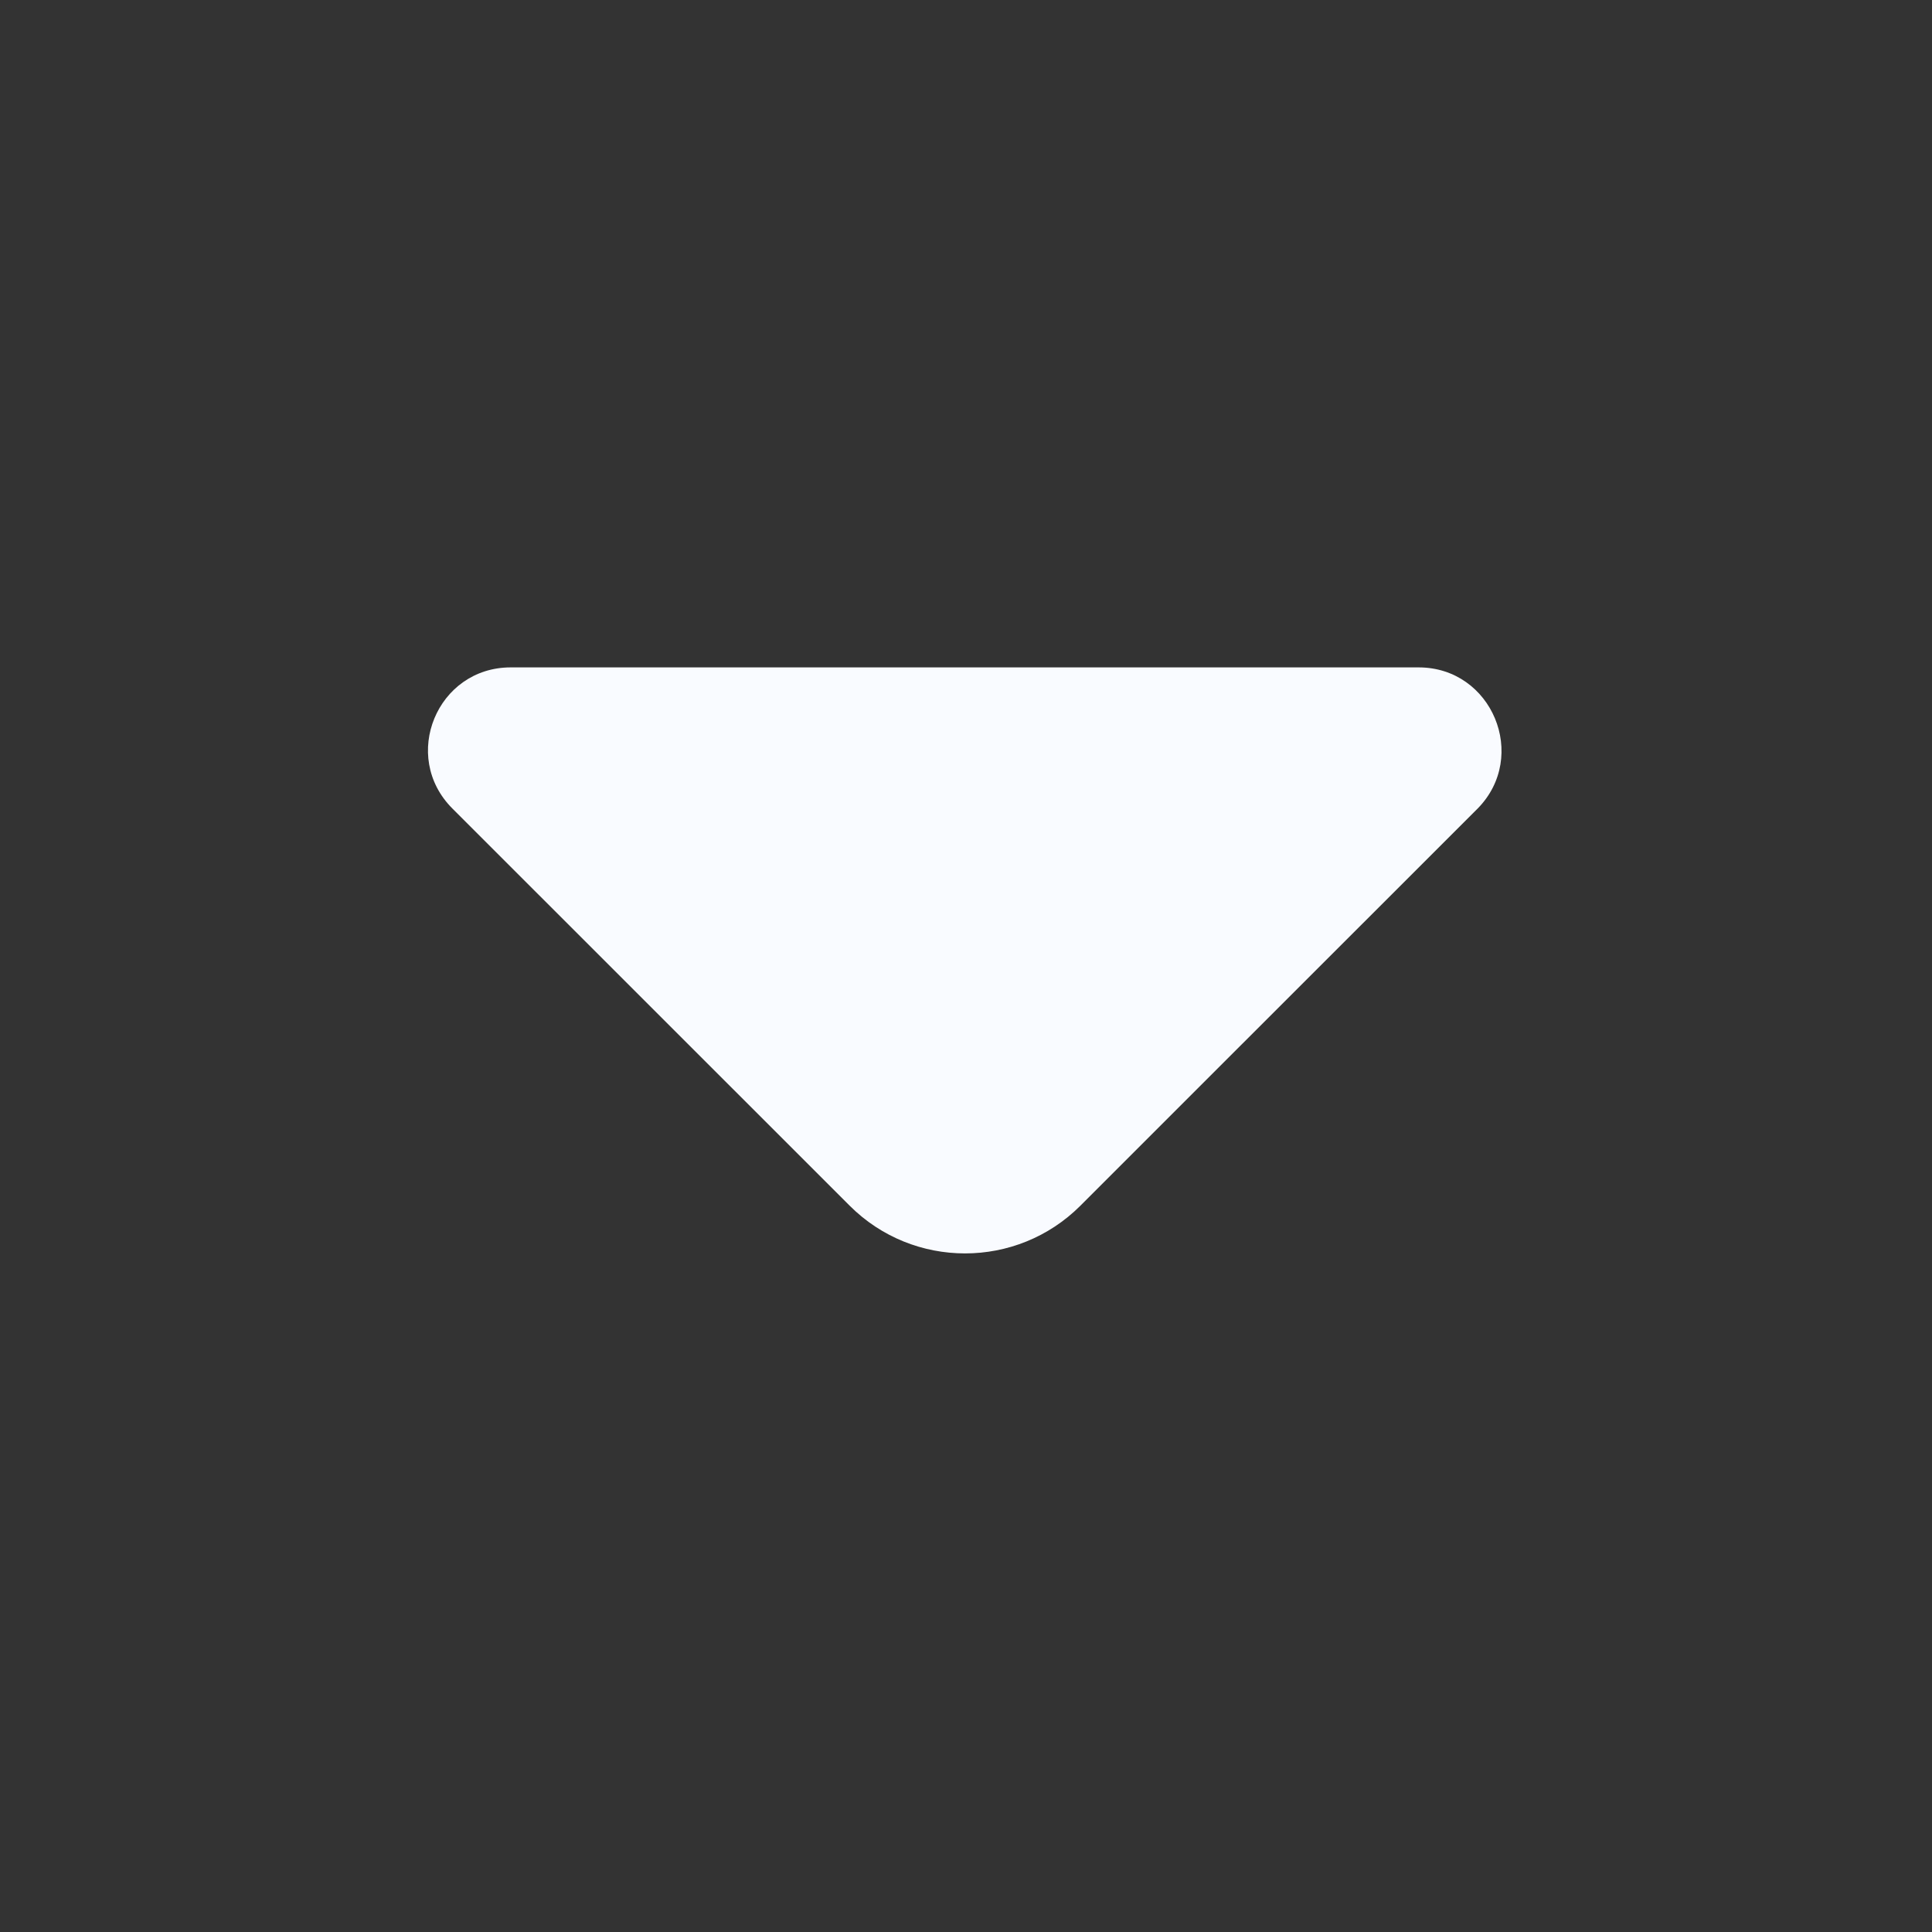 <svg width="18" height="18" viewBox="0 0 18 18" fill="none" xmlns="http://www.w3.org/2000/svg">
<rect x="0" y="0" width="18" height="18" fill="#333333" stroke="none"/>
<path d="M13.217 6.218H8.766H4.758C4.072 6.218 3.729 7.047 4.215 7.533L7.916 11.233C8.509 11.826 9.473 11.826 10.066 11.233L11.473 9.826L13.767 7.533C14.245 7.047 13.902 6.218 13.217 6.218Z" fill="#F9FBFF"/>
</svg>
